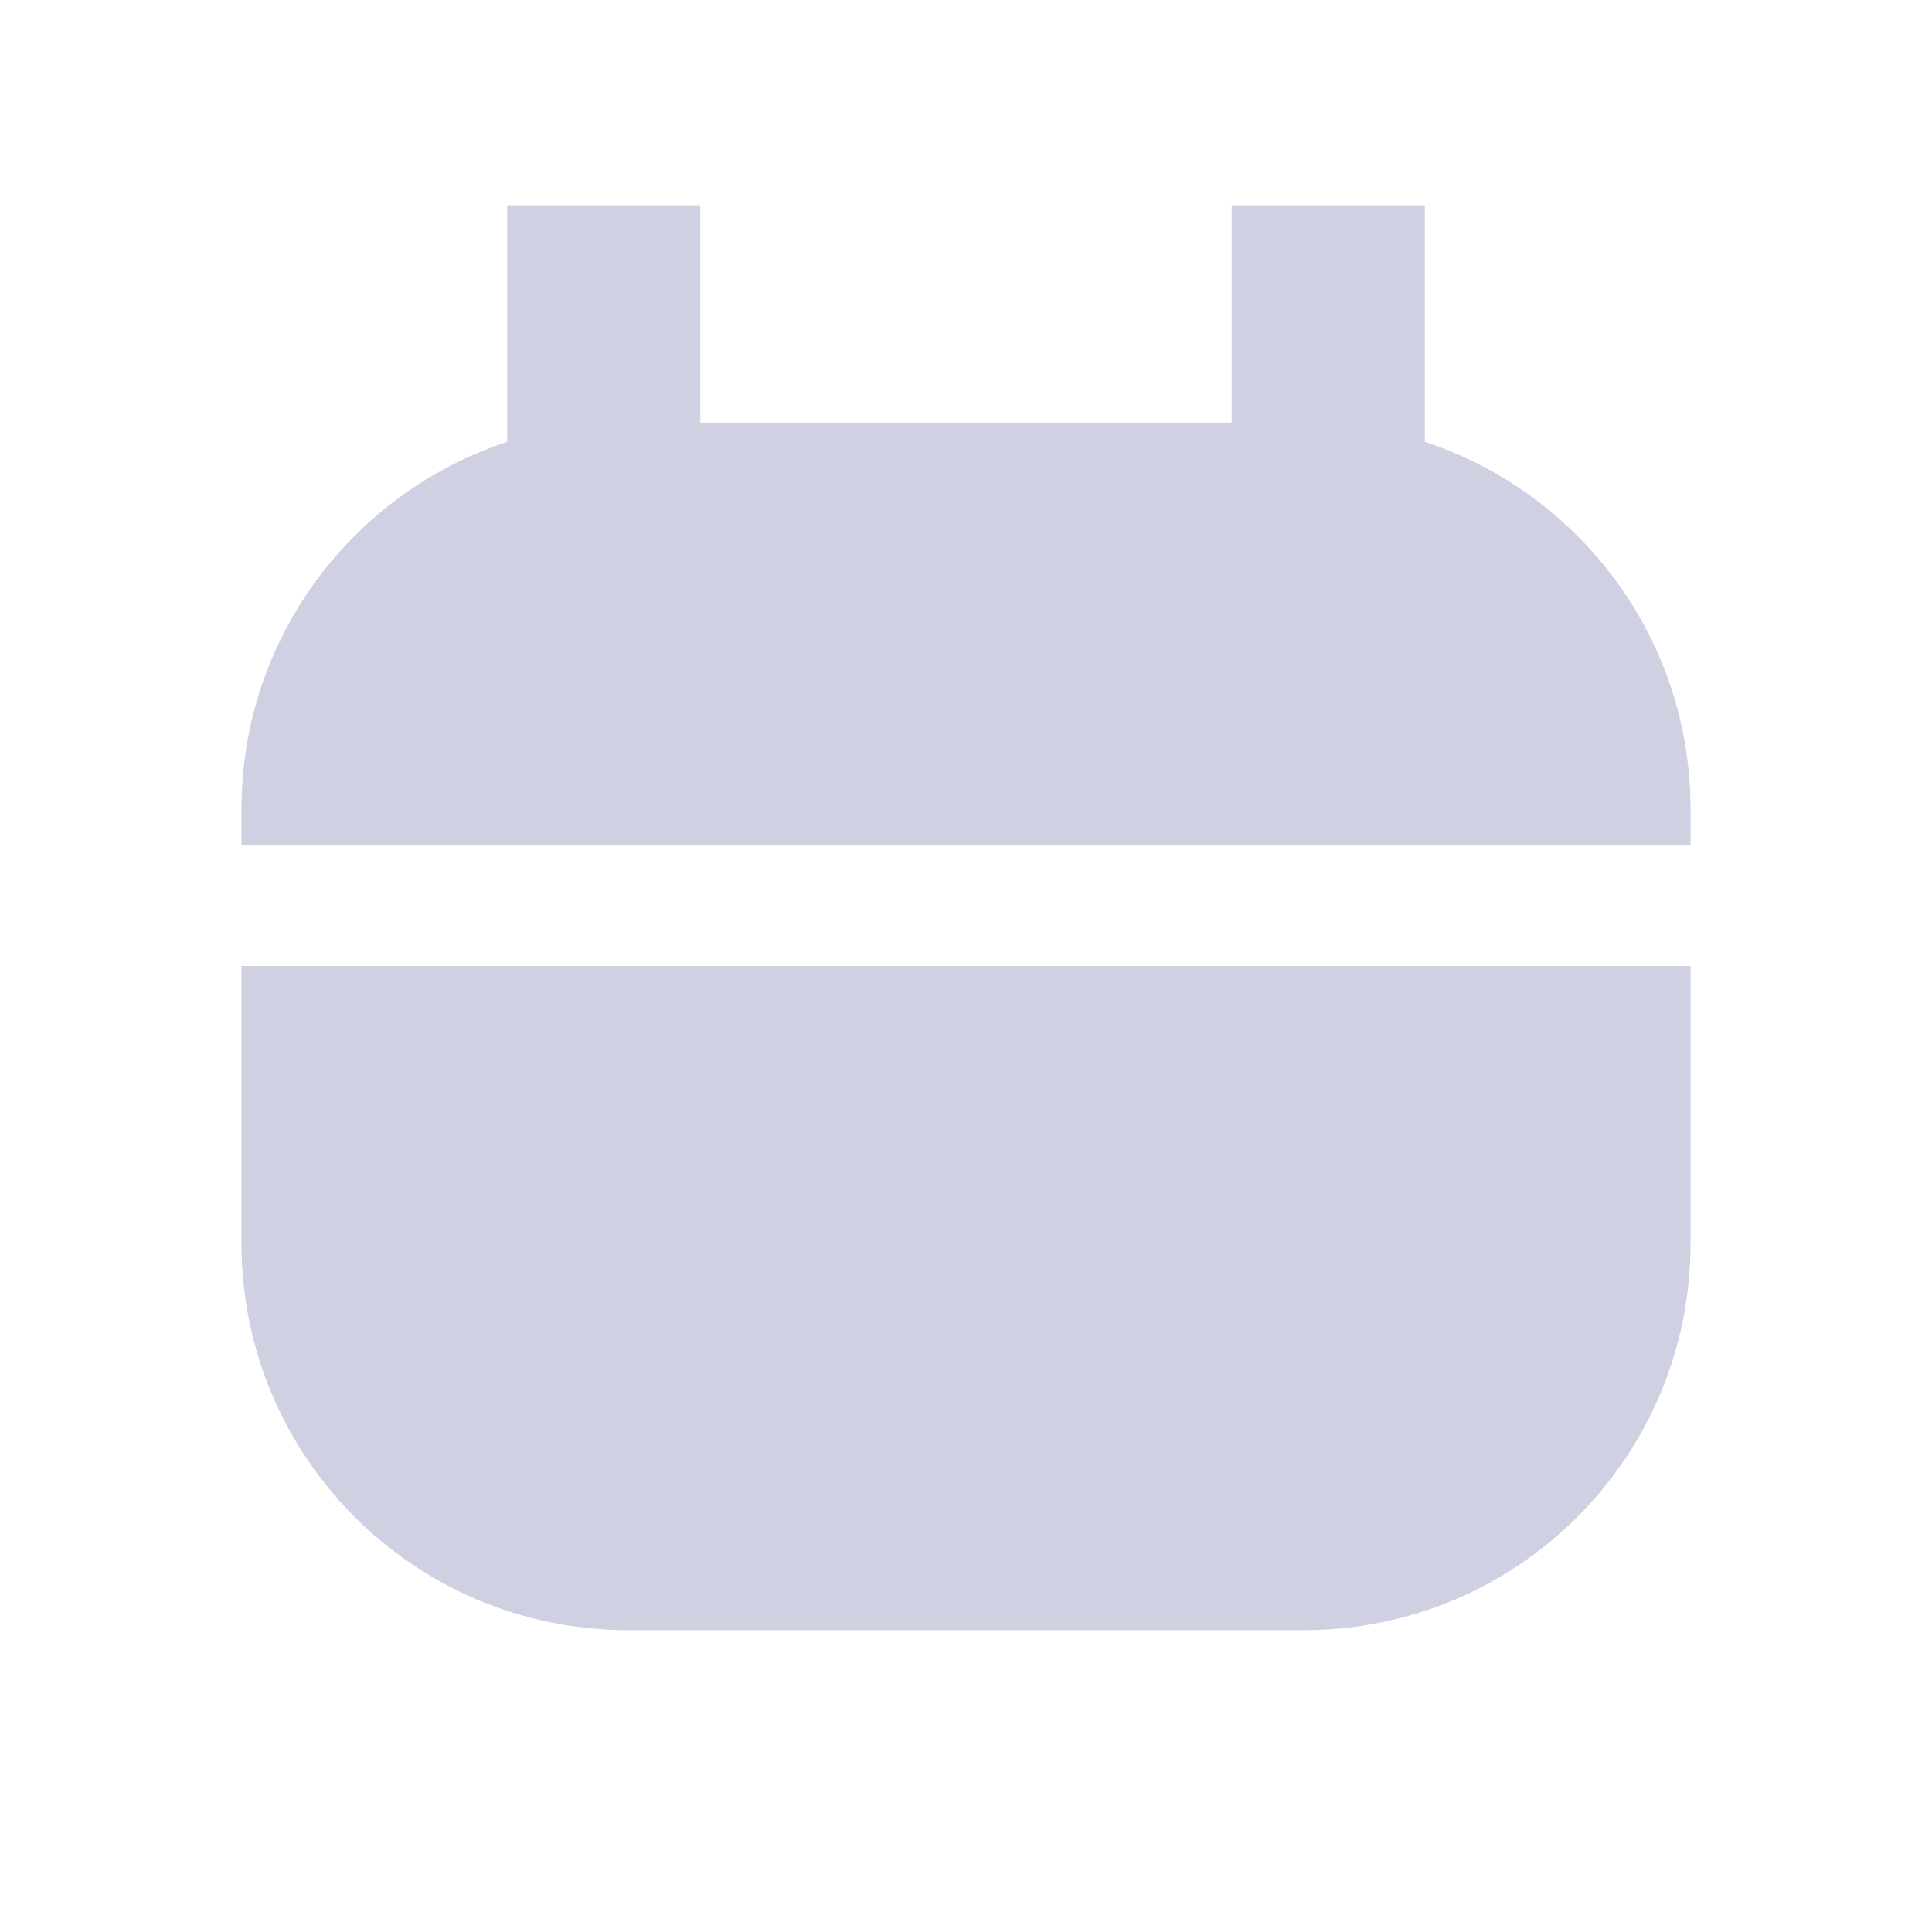 <svg width="20" height="20" viewBox="0 0 20 20" fill="none" xmlns="http://www.w3.org/2000/svg">
<g id="calendar">
<g id="vector">
<path d="M13.5 4.375H6.5C4.291 4.375 2.5 6.166 2.5 8.375V8.75H17.5V8.375C17.5 6.166 15.709 4.375 13.5 4.375Z" fill="#CFD0E1"/>
<path d="M6.5 16.875H13.5C15.709 16.875 17.5 15.084 17.5 12.875V10H2.5V12.875C2.5 15.084 4.291 16.875 6.5 16.875Z" fill="#CFD0E1"/>
</g>
<path id="vector_2" d="M6.25 3.125V5.625M13.75 3.125V5.625" stroke="#CFD0E1" stroke-width="2" stroke-linecap="square" stroke-linejoin="round"/>
</g>
</svg>
